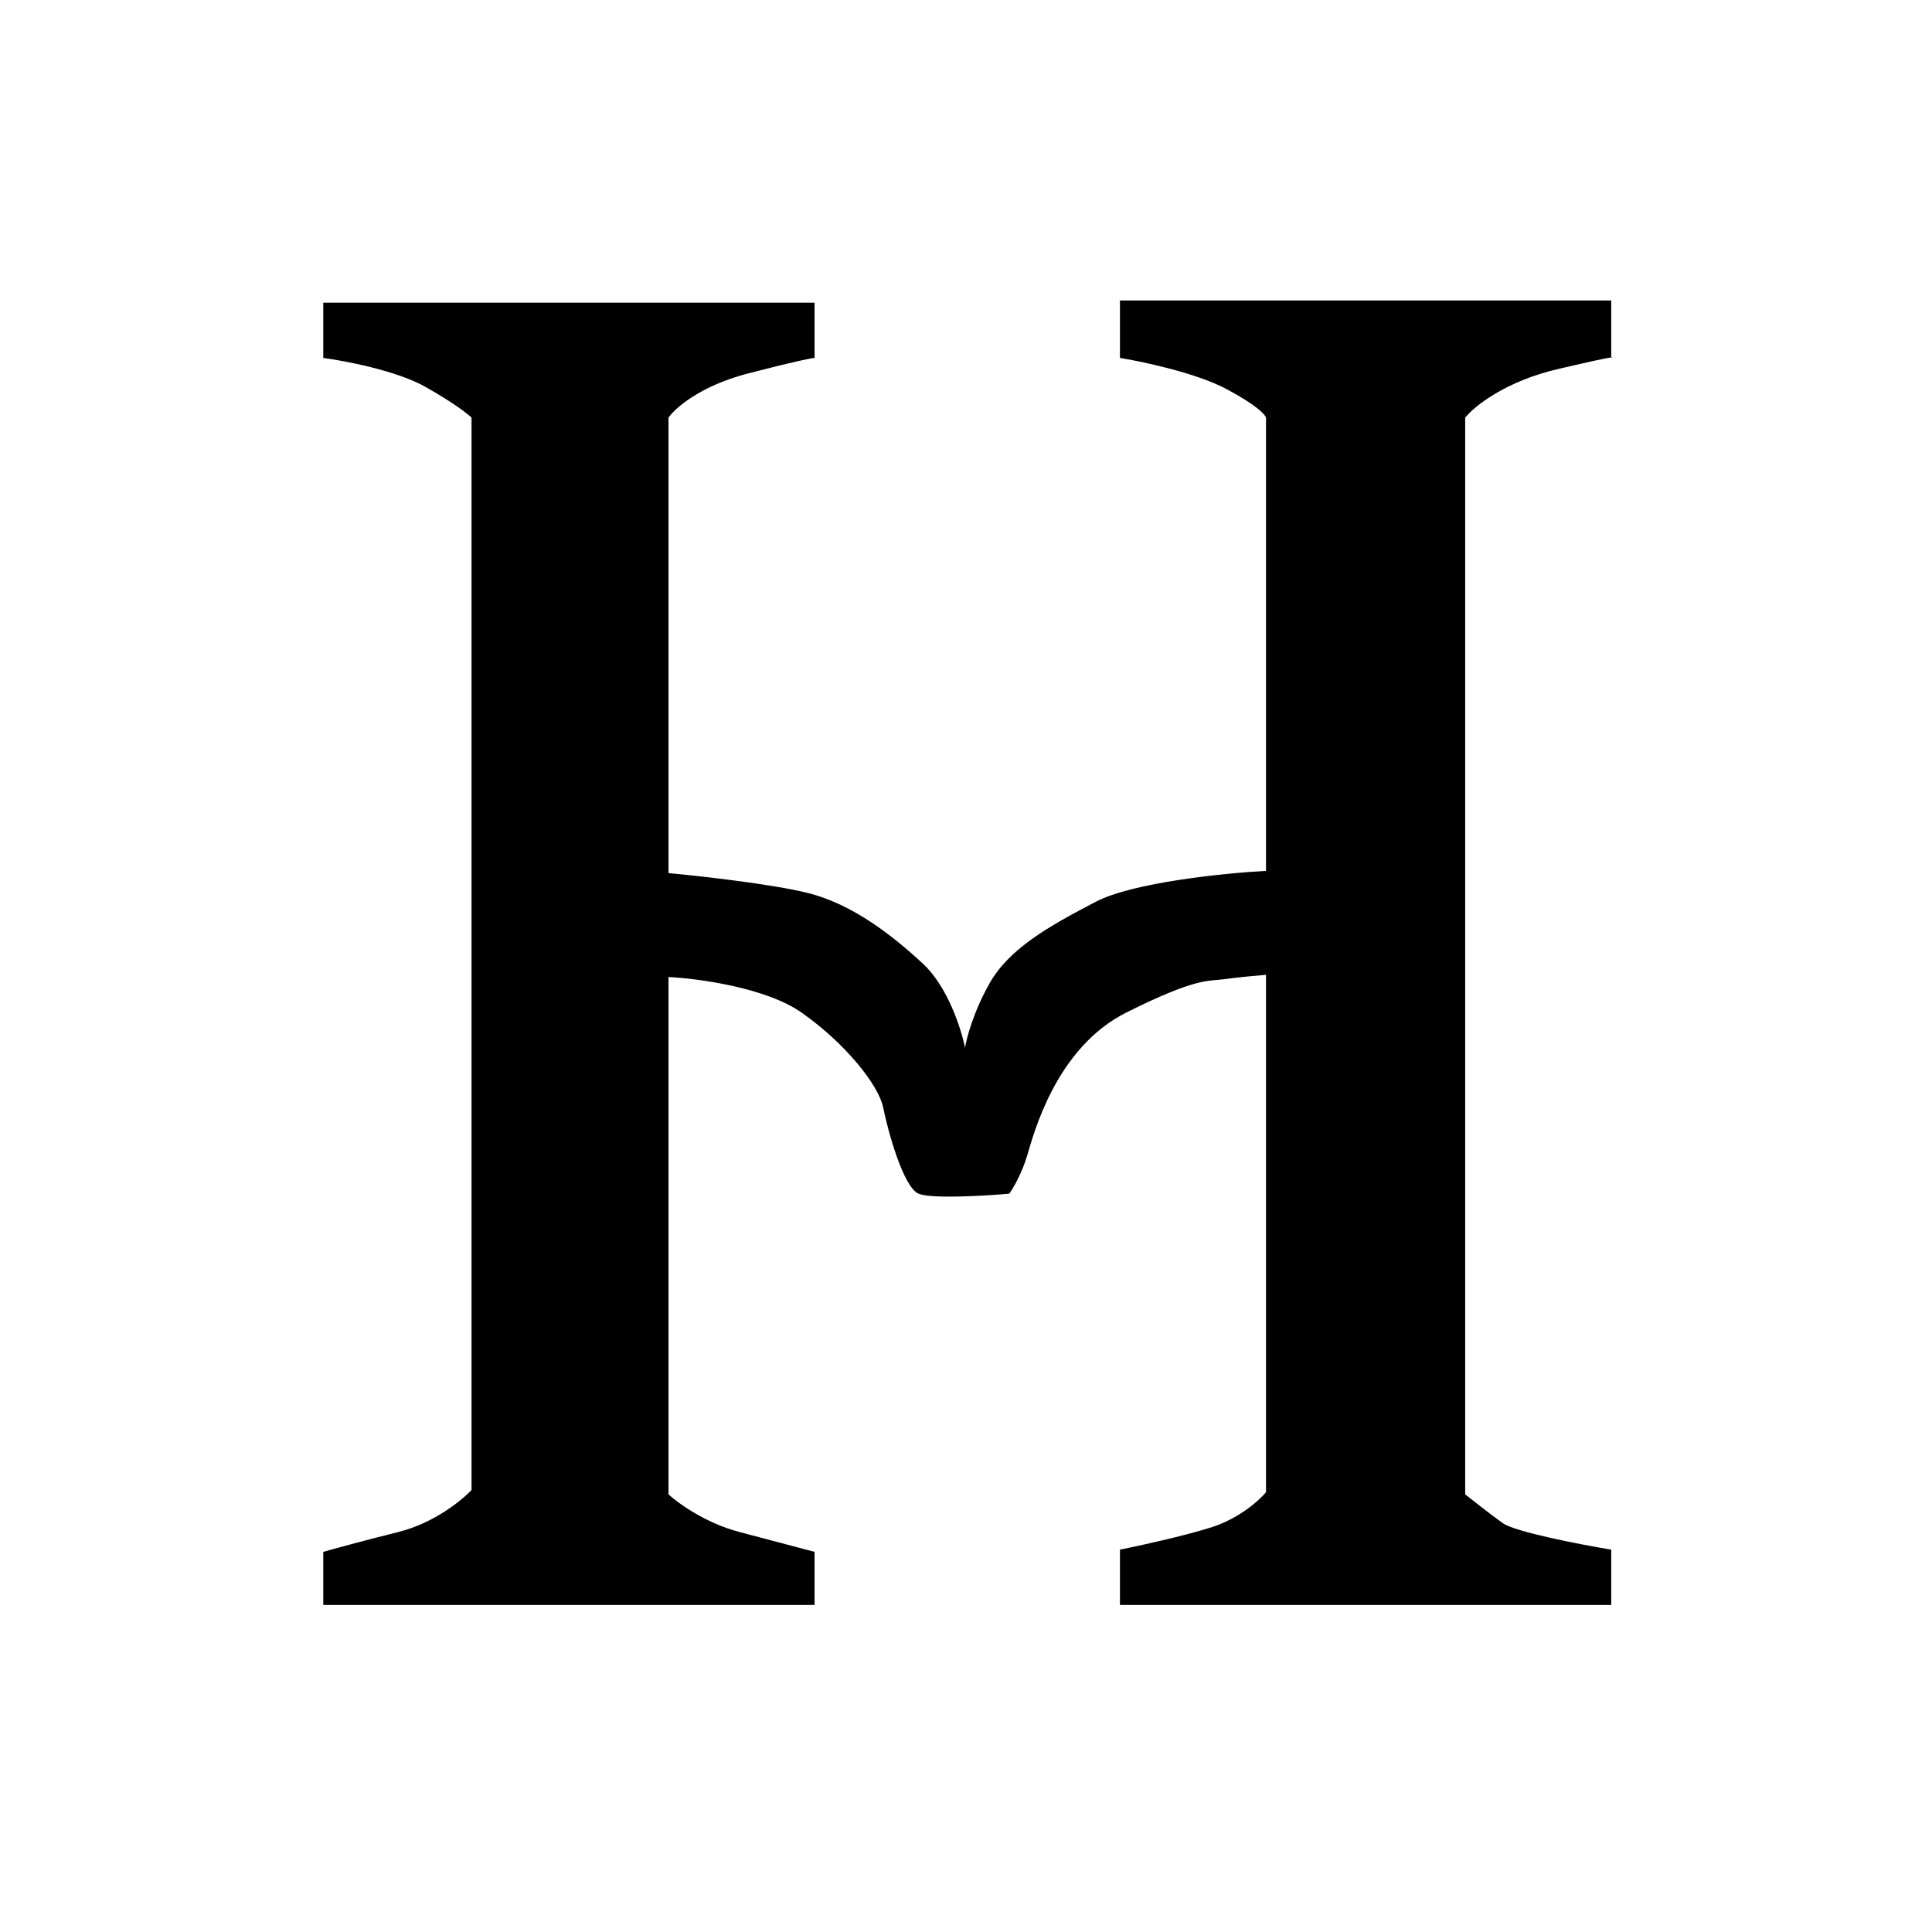 <svg width="508" height="508" viewBox="0 0 508 508" fill="none" xmlns="http://www.w3.org/2000/svg">
<g>
<path d="M85 422V408.047C87.716 407.272 95.474 405.141 104.784 402.815C114.094 400.49 121.465 394.482 123.986 391.77V109.812C123.017 108.843 119.215 105.859 111.767 101.673C104.319 97.487 90.819 94.89 85 94.115V79.581H214.179V94.115C213.597 94.115 209.291 94.929 196.723 98.185C184.154 101.44 177.52 107.293 175.775 109.812V229.571C184.115 230.346 203.123 232.478 212.433 234.803C224.071 237.71 234.545 245.849 242.692 253.407C249.209 259.453 252.778 270.654 253.748 275.498C254.135 272.979 255.959 266.08 260.148 258.639C265.385 249.337 275.859 243.524 288.079 237.129C297.855 232.013 322.022 229.571 332.884 228.99V109.812C332.69 109.037 330.324 106.44 322.41 102.254C314.497 98.069 300.493 95.084 294.48 94.115V79H423.659V93.973C424.176 93.904 424.047 93.986 423.659 94.115V93.973C422.624 94.111 419.004 94.852 409.694 97.022C395.728 100.278 387.582 106.905 385.254 109.812V392.932C387.194 394.482 391.888 398.164 395.146 400.49C398.405 402.815 415.512 406.11 423.659 407.466V422H294.48V407.466C299.329 406.497 310.889 403.978 318.337 401.653C325.785 399.327 331.139 394.483 332.884 392.351V256.314C330.557 256.507 325.087 257.011 321.828 257.476C317.755 258.058 314.846 256.895 296.225 266.197C277.605 275.498 271.786 298.171 270.04 303.985C268.644 308.636 266.355 312.511 265.385 313.868C258.791 314.449 244.786 315.263 241.528 313.868C237.455 312.124 233.381 297.008 232.218 291.195C231.054 285.381 222.326 274.336 210.688 266.197C201.378 259.685 183.533 257.282 175.775 256.895V392.932C178.296 395.258 185.55 400.49 194.395 402.815C203.24 405.141 211.27 407.272 214.179 408.047V422H85Z" fill="black"/>
</g>
</svg>
